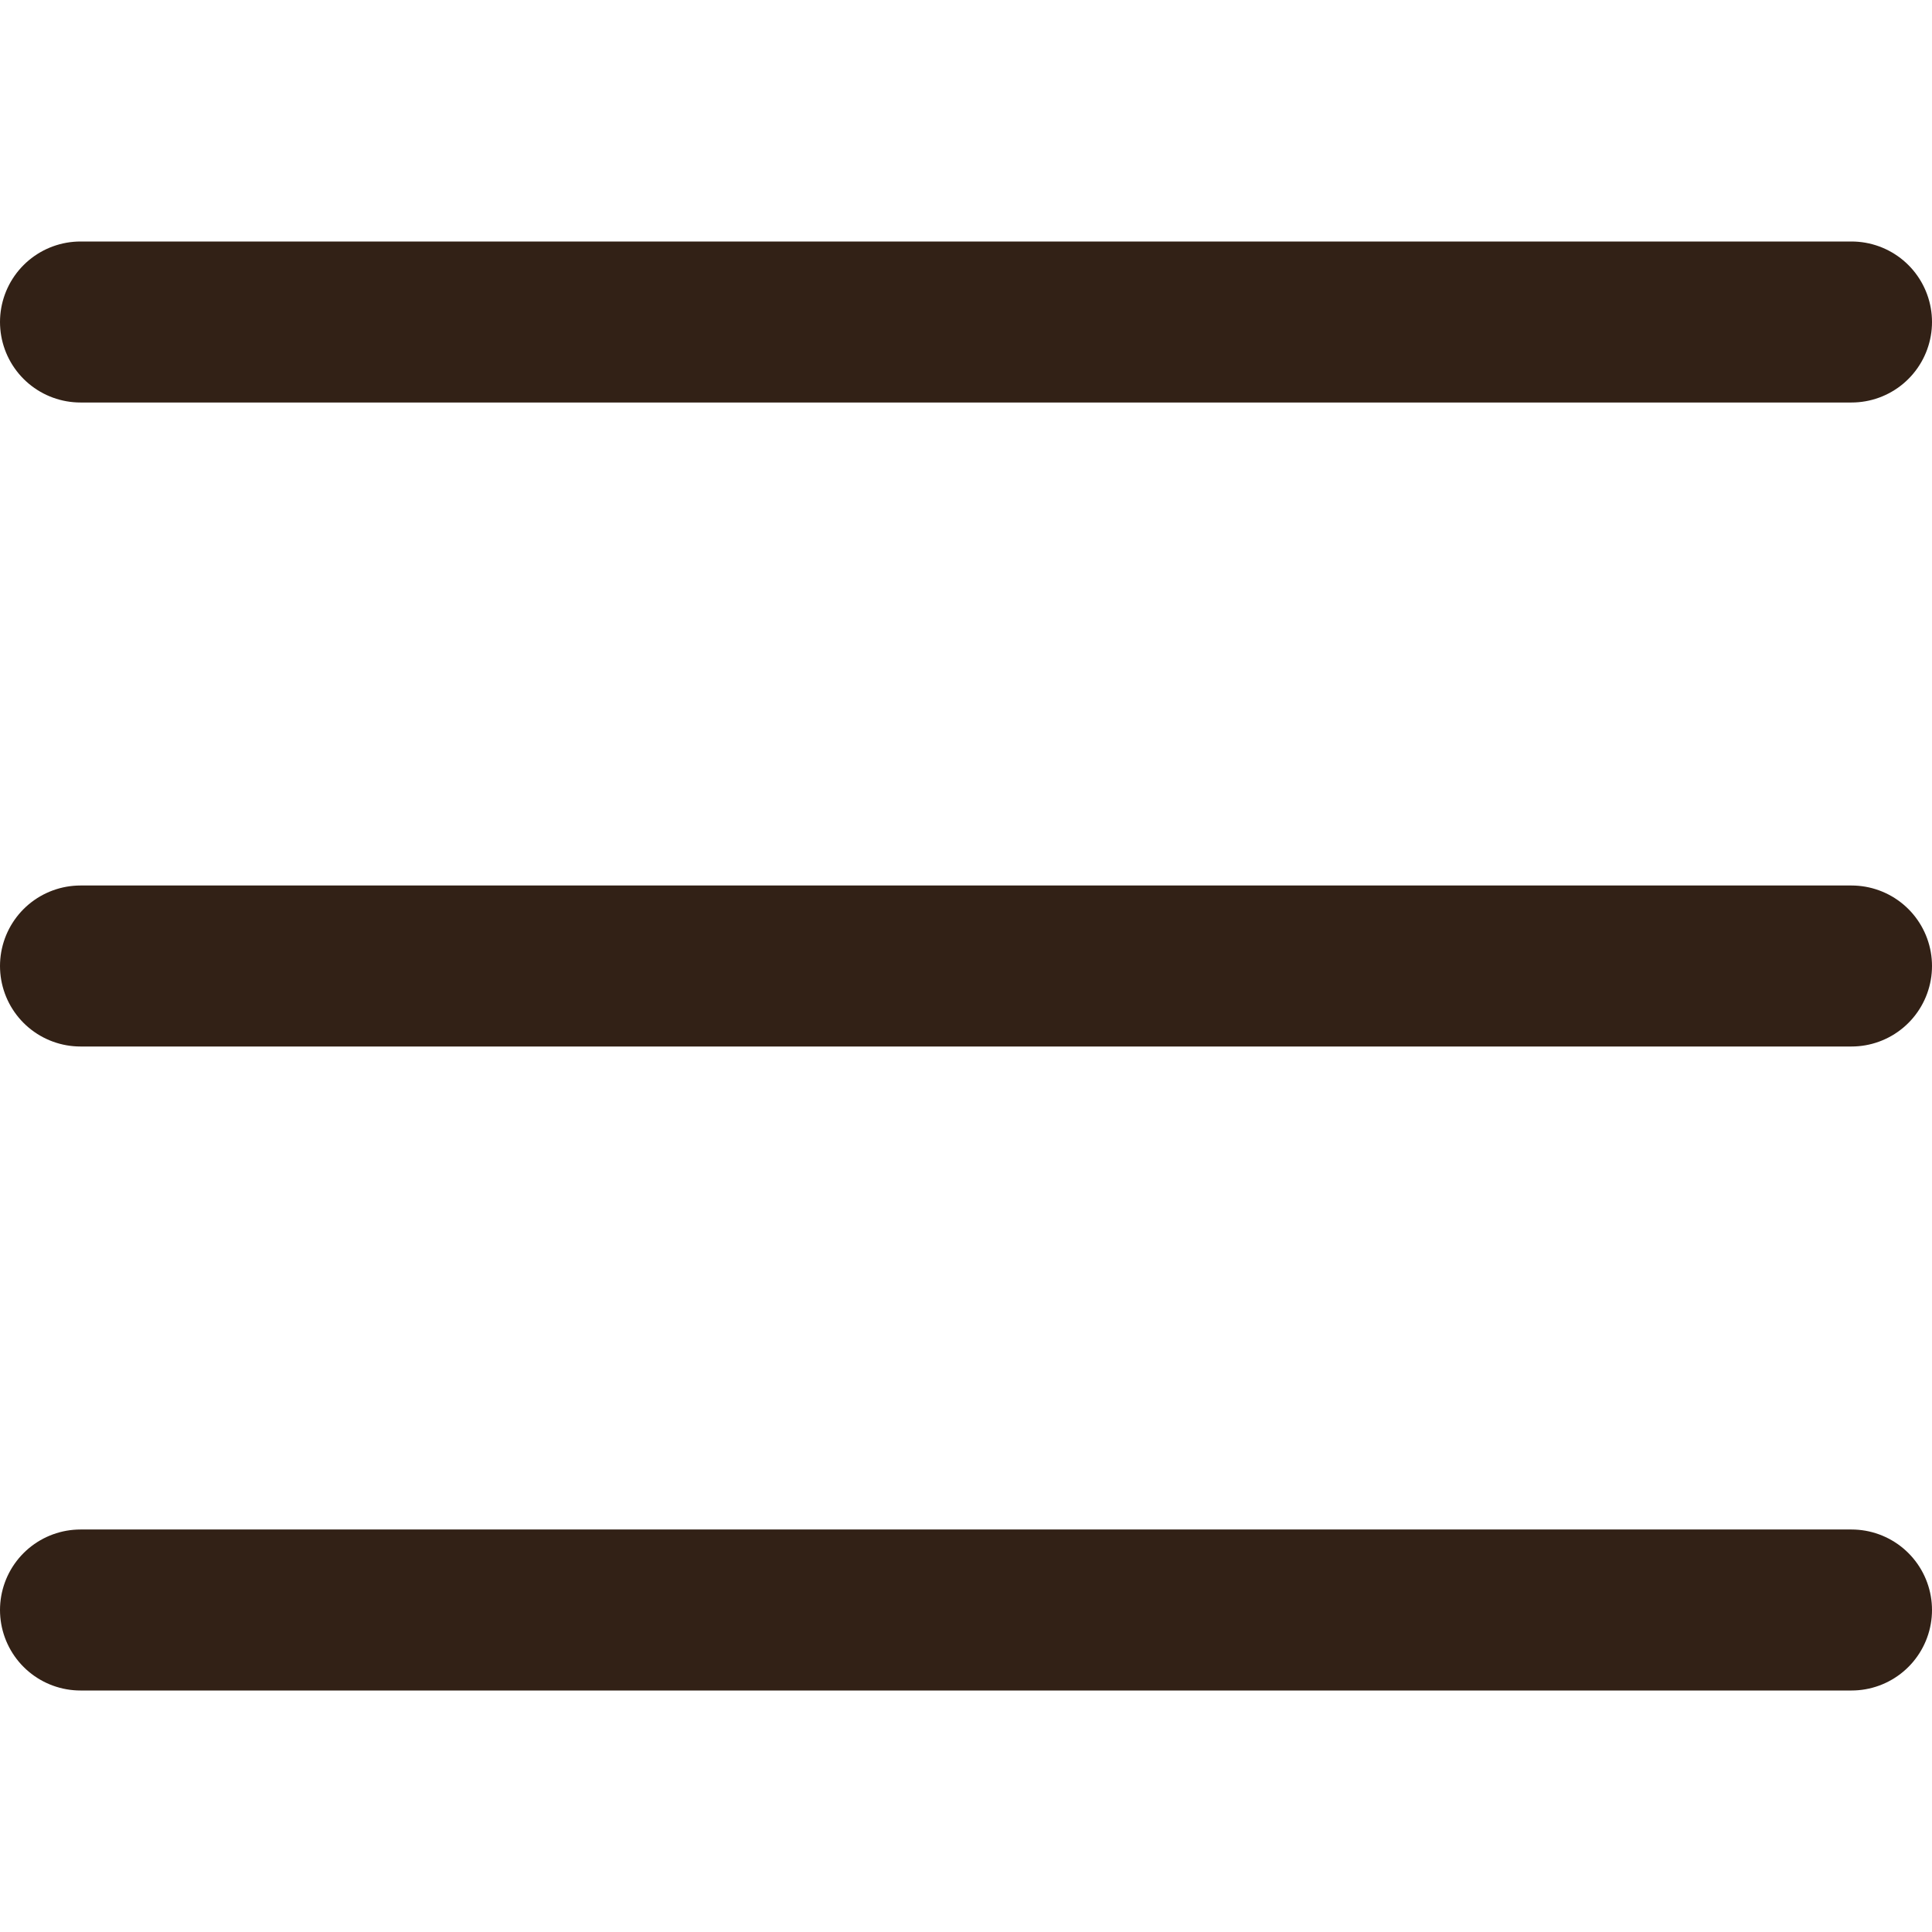 <svg width="50" height="50" viewBox="0 0 24 18" fill="none" xmlns="http://www.w3.org/2000/svg">
<path d="M1 1H23M1 9H23M1 17H23" stroke="#322116" stroke-width="2" stroke-linecap="round" stroke-linejoin="round"/>
</svg>
